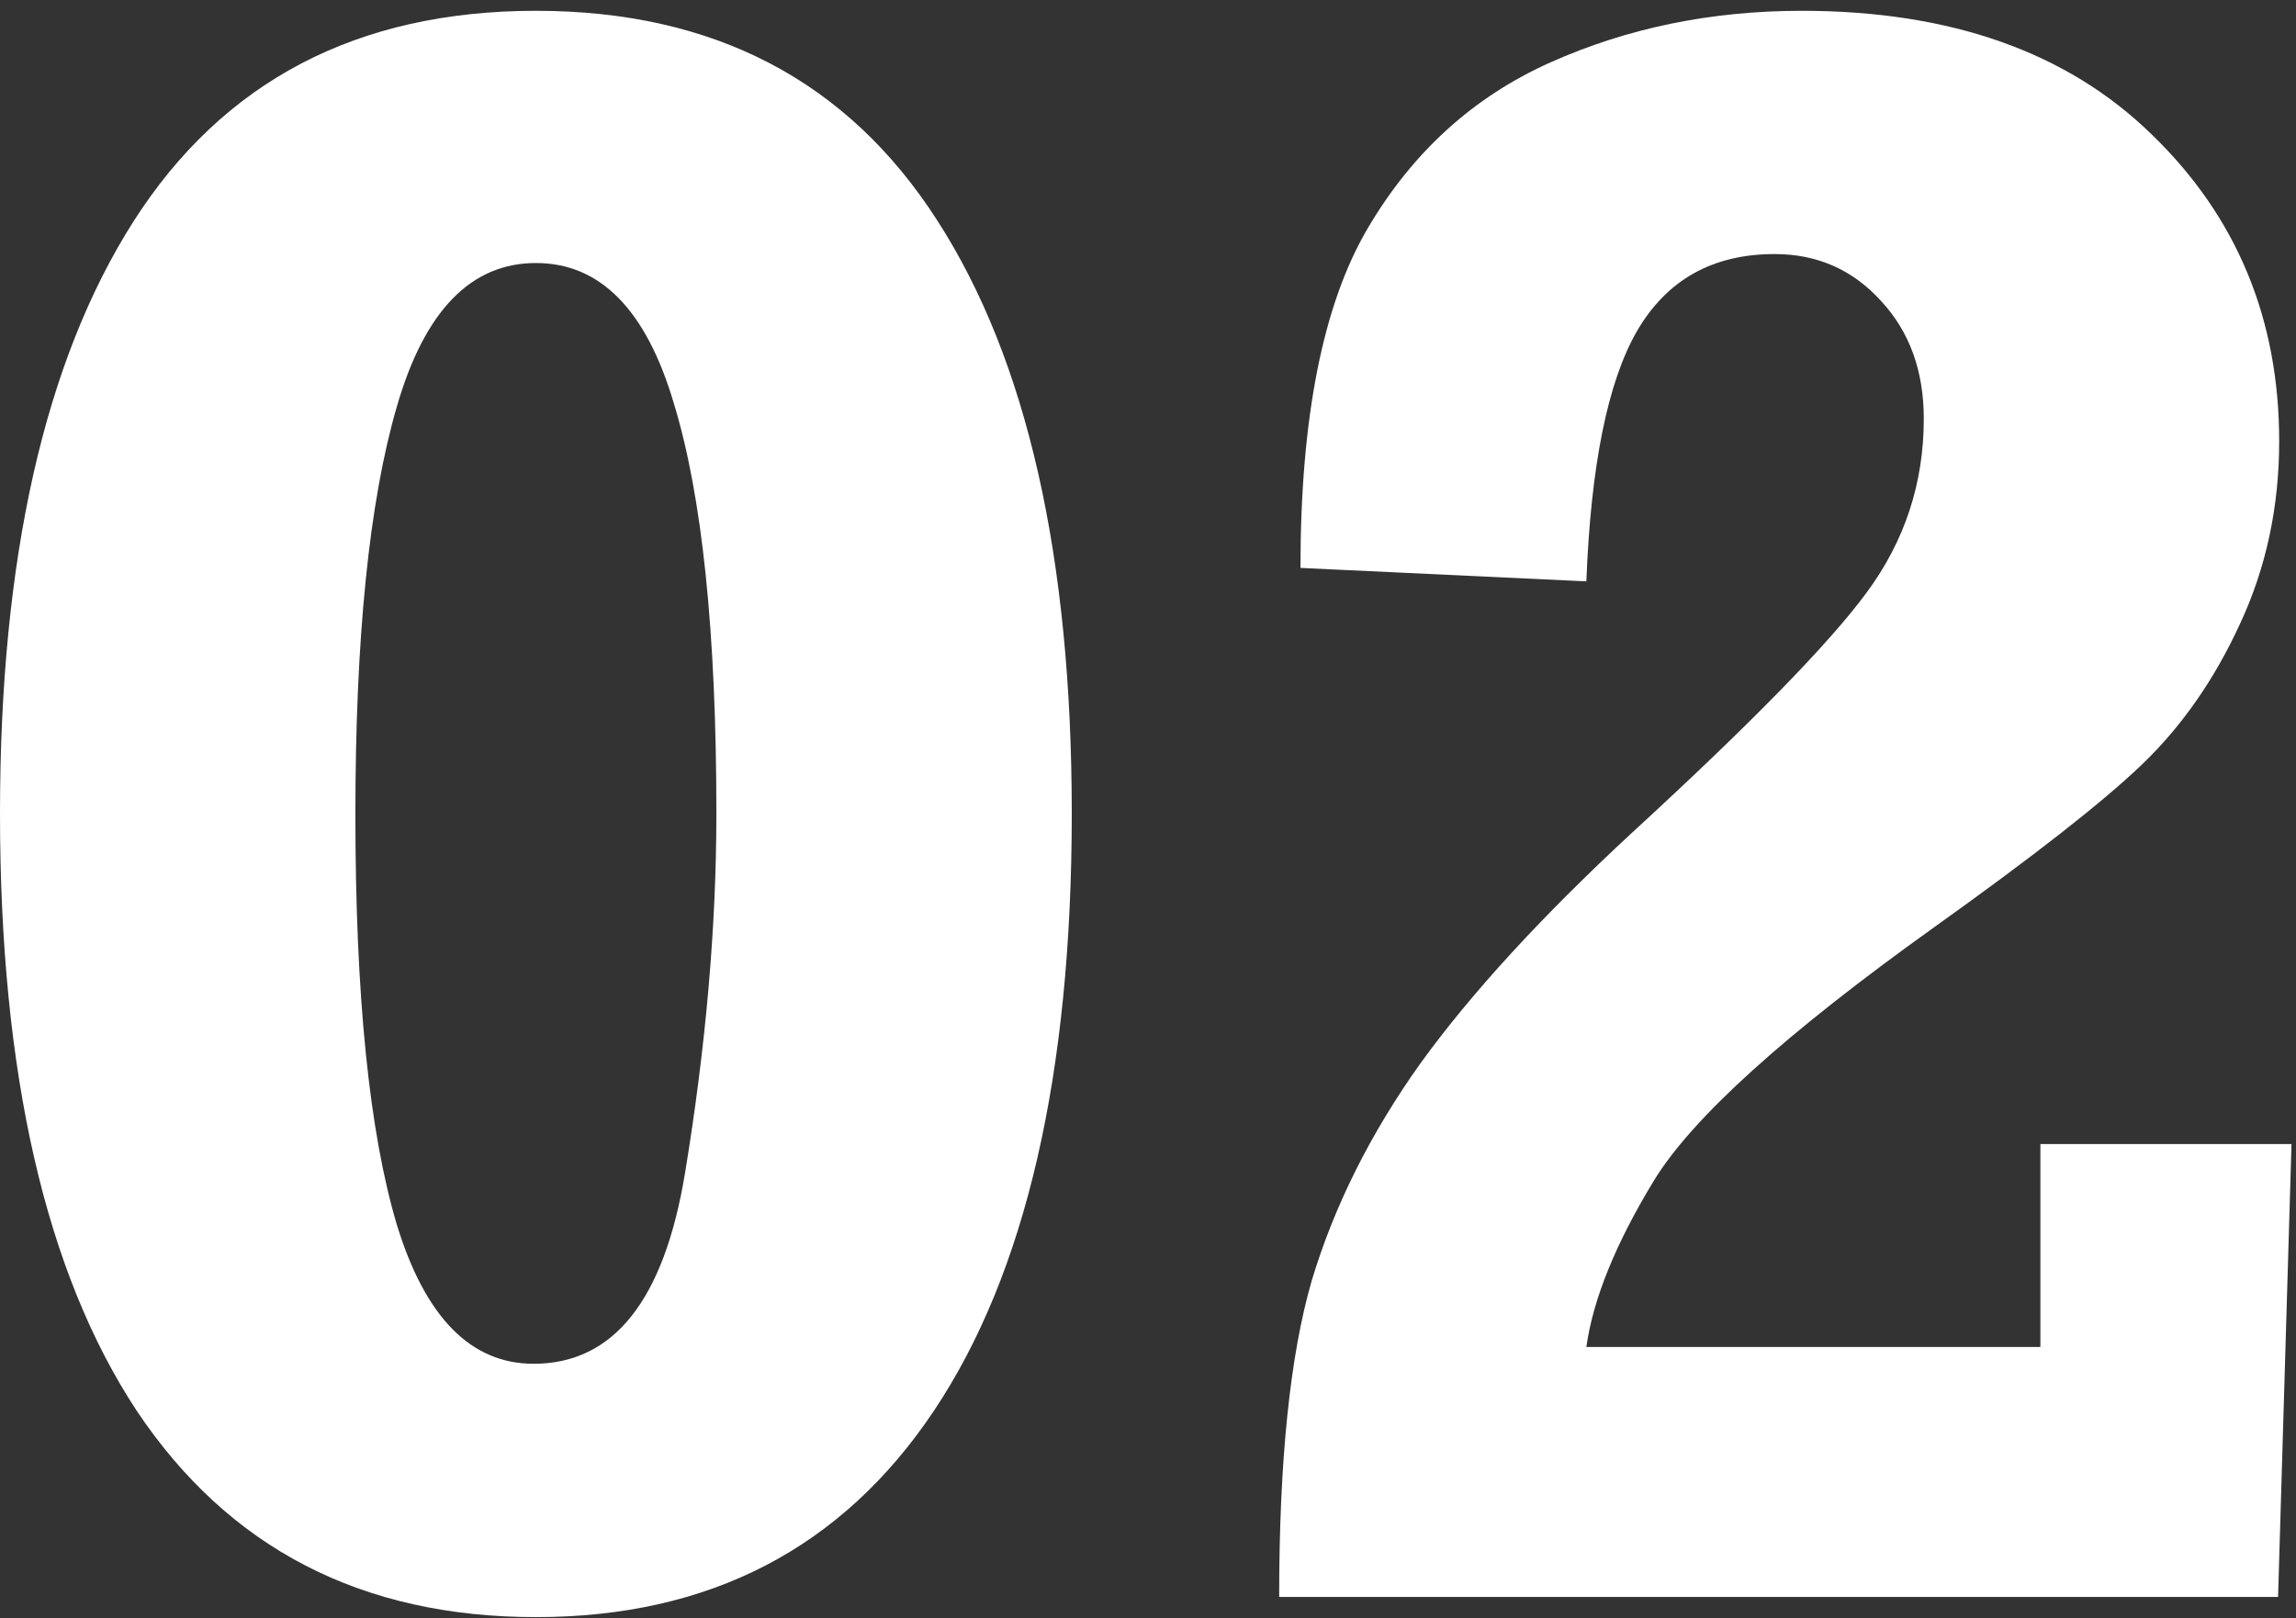 <svg width="200" height="141" viewBox="0 0 200 141" fill="none" xmlns="http://www.w3.org/2000/svg">
<rect x="0" y="0" width="200" height="141" fill="#333333" stroke="none"/>
<path d="M46.68 140.883C31.51 140.883 19.922 134.893 11.914 122.914C3.971 110.87 0 93.519 0 70.863C0 48.663 3.874 31.475 11.621 19.301C19.434 7.061 31.12 0.941 46.68 0.941C62.175 0.941 73.828 7.029 81.641 19.203C89.453 31.312 93.359 48.533 93.359 70.863C93.359 93.585 89.356 110.935 81.348 122.914C73.34 134.893 61.784 140.883 46.68 140.883ZM46.484 118.812C53.45 118.812 57.845 113.279 59.668 102.211C61.491 91.143 62.402 80.694 62.402 70.863C62.402 55.108 61.165 43.194 58.691 35.121C56.283 26.983 52.279 22.914 46.68 22.914C41.016 22.914 36.979 27.081 34.57 35.414C32.161 43.682 30.957 55.531 30.957 70.961C30.957 86.716 32.161 98.63 34.57 106.703C37.044 114.776 41.016 118.812 46.484 118.812Z" fill="white"/>
<path d="M199.609 99.672L198.438 139.125H111.426C111.426 127.276 112.37 118.096 114.258 111.586C116.211 105.076 119.368 98.76 123.73 92.641C128.158 86.521 134.31 79.815 142.188 72.523C152.539 63.018 159.342 56.052 162.598 51.625C165.918 47.133 167.578 42.087 167.578 36.488C167.578 32.322 166.341 28.904 163.867 26.234C161.393 23.5 158.301 22.133 154.59 22.133C149.186 22.133 145.182 24.379 142.578 28.871C140.039 33.298 138.574 40.557 138.184 50.648L113.281 49.477C113.281 36.391 115.234 26.527 119.141 19.887C123.047 13.246 128.353 8.428 135.059 5.434C141.764 2.439 149.056 0.941 156.934 0.941C169.889 0.941 180.046 4.522 187.402 11.684C194.824 18.845 198.535 27.764 198.535 38.441C198.535 44.171 197.396 49.477 195.117 54.359C192.904 59.177 190.072 63.246 186.621 66.566C183.236 69.822 177.214 74.542 168.555 80.727C155.534 90.037 147.363 97.426 144.043 102.895C140.723 108.363 138.77 113.181 138.184 117.348H177.734V99.672H199.609Z" fill="white"/>
</svg>
